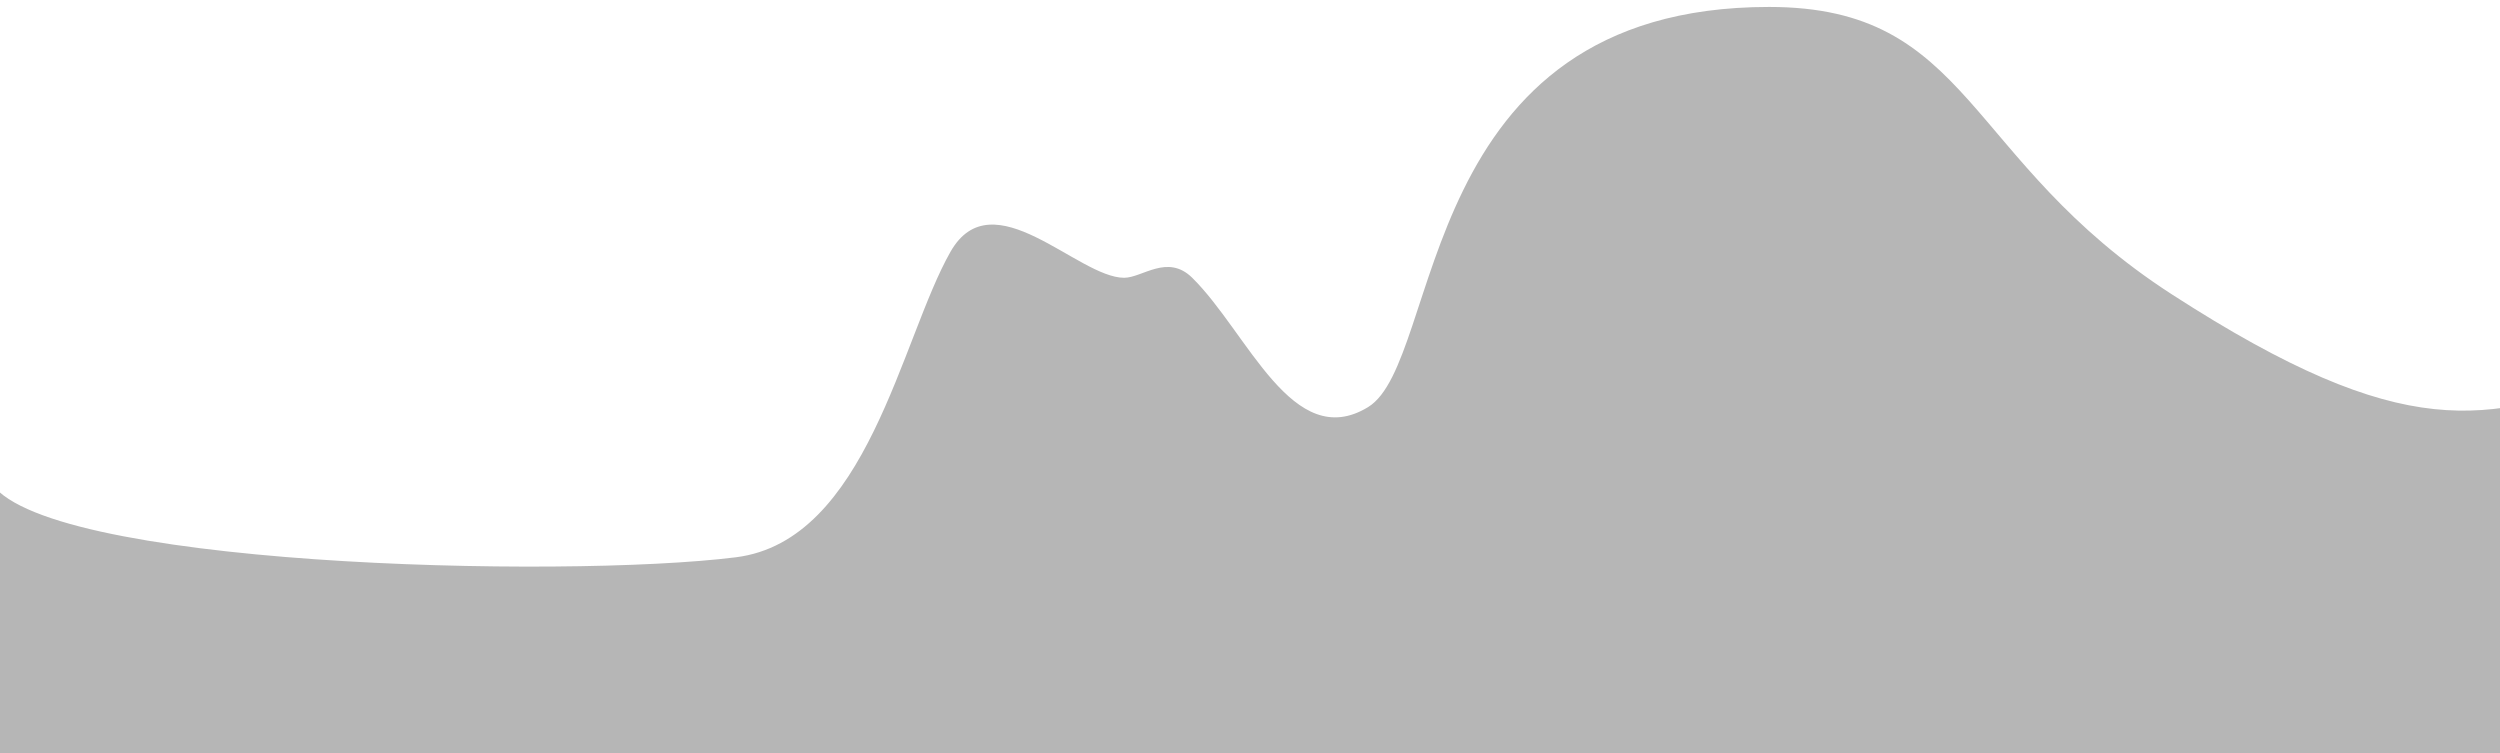 <svg width="1440" height="434" viewBox="0 0 1440 434" fill="none" xmlns="http://www.w3.org/2000/svg">
<g filter="url(#filter0_d)">
<path d="M423.832 317C324.268 329.5 19.991 322.333 -6 272.5V537H1509.5V212.5C1432.08 238.5 1386.58 253.188 1250.91 165.5C1131 88 1136 -3.05176e-05 1019 0C814.041 5.34602e-05 831.442 204 788 230.5C744.558 257 718.793 187.596 686.714 156C672.5 142 658 156 647.5 156C620.873 156 571.695 98.553 547.5 141C519 191 499.5 307.5 423.832 317Z" fill="#B6B6B6"/>
</g>
<defs>
<filter id="filter0_d" x="-10" y="0" width="1523.5" height="545" filterUnits="userSpaceOnUse" color-interpolation-filters="sRGB">
<feFlood flood-opacity="0" result="BackgroundImageFix"/>
<feColorMatrix in="SourceAlpha" type="matrix" values="0 0 0 0 0 0 0 0 0 0 0 0 0 0 0 0 0 0 127 0"/>
<feOffset dy="4"/>
<feGaussianBlur stdDeviation="2"/>
<feColorMatrix type="matrix" values="0 0 0 0 0 0 0 0 0 0 0 0 0 0 0 0 0 0 0.25 0"/>
<feBlend mode="normal" in2="BackgroundImageFix" result="effect1_dropShadow"/>
<feBlend mode="normal" in="SourceGraphic" in2="effect1_dropShadow" result="shape"/>
</filter>
</defs>
</svg>
